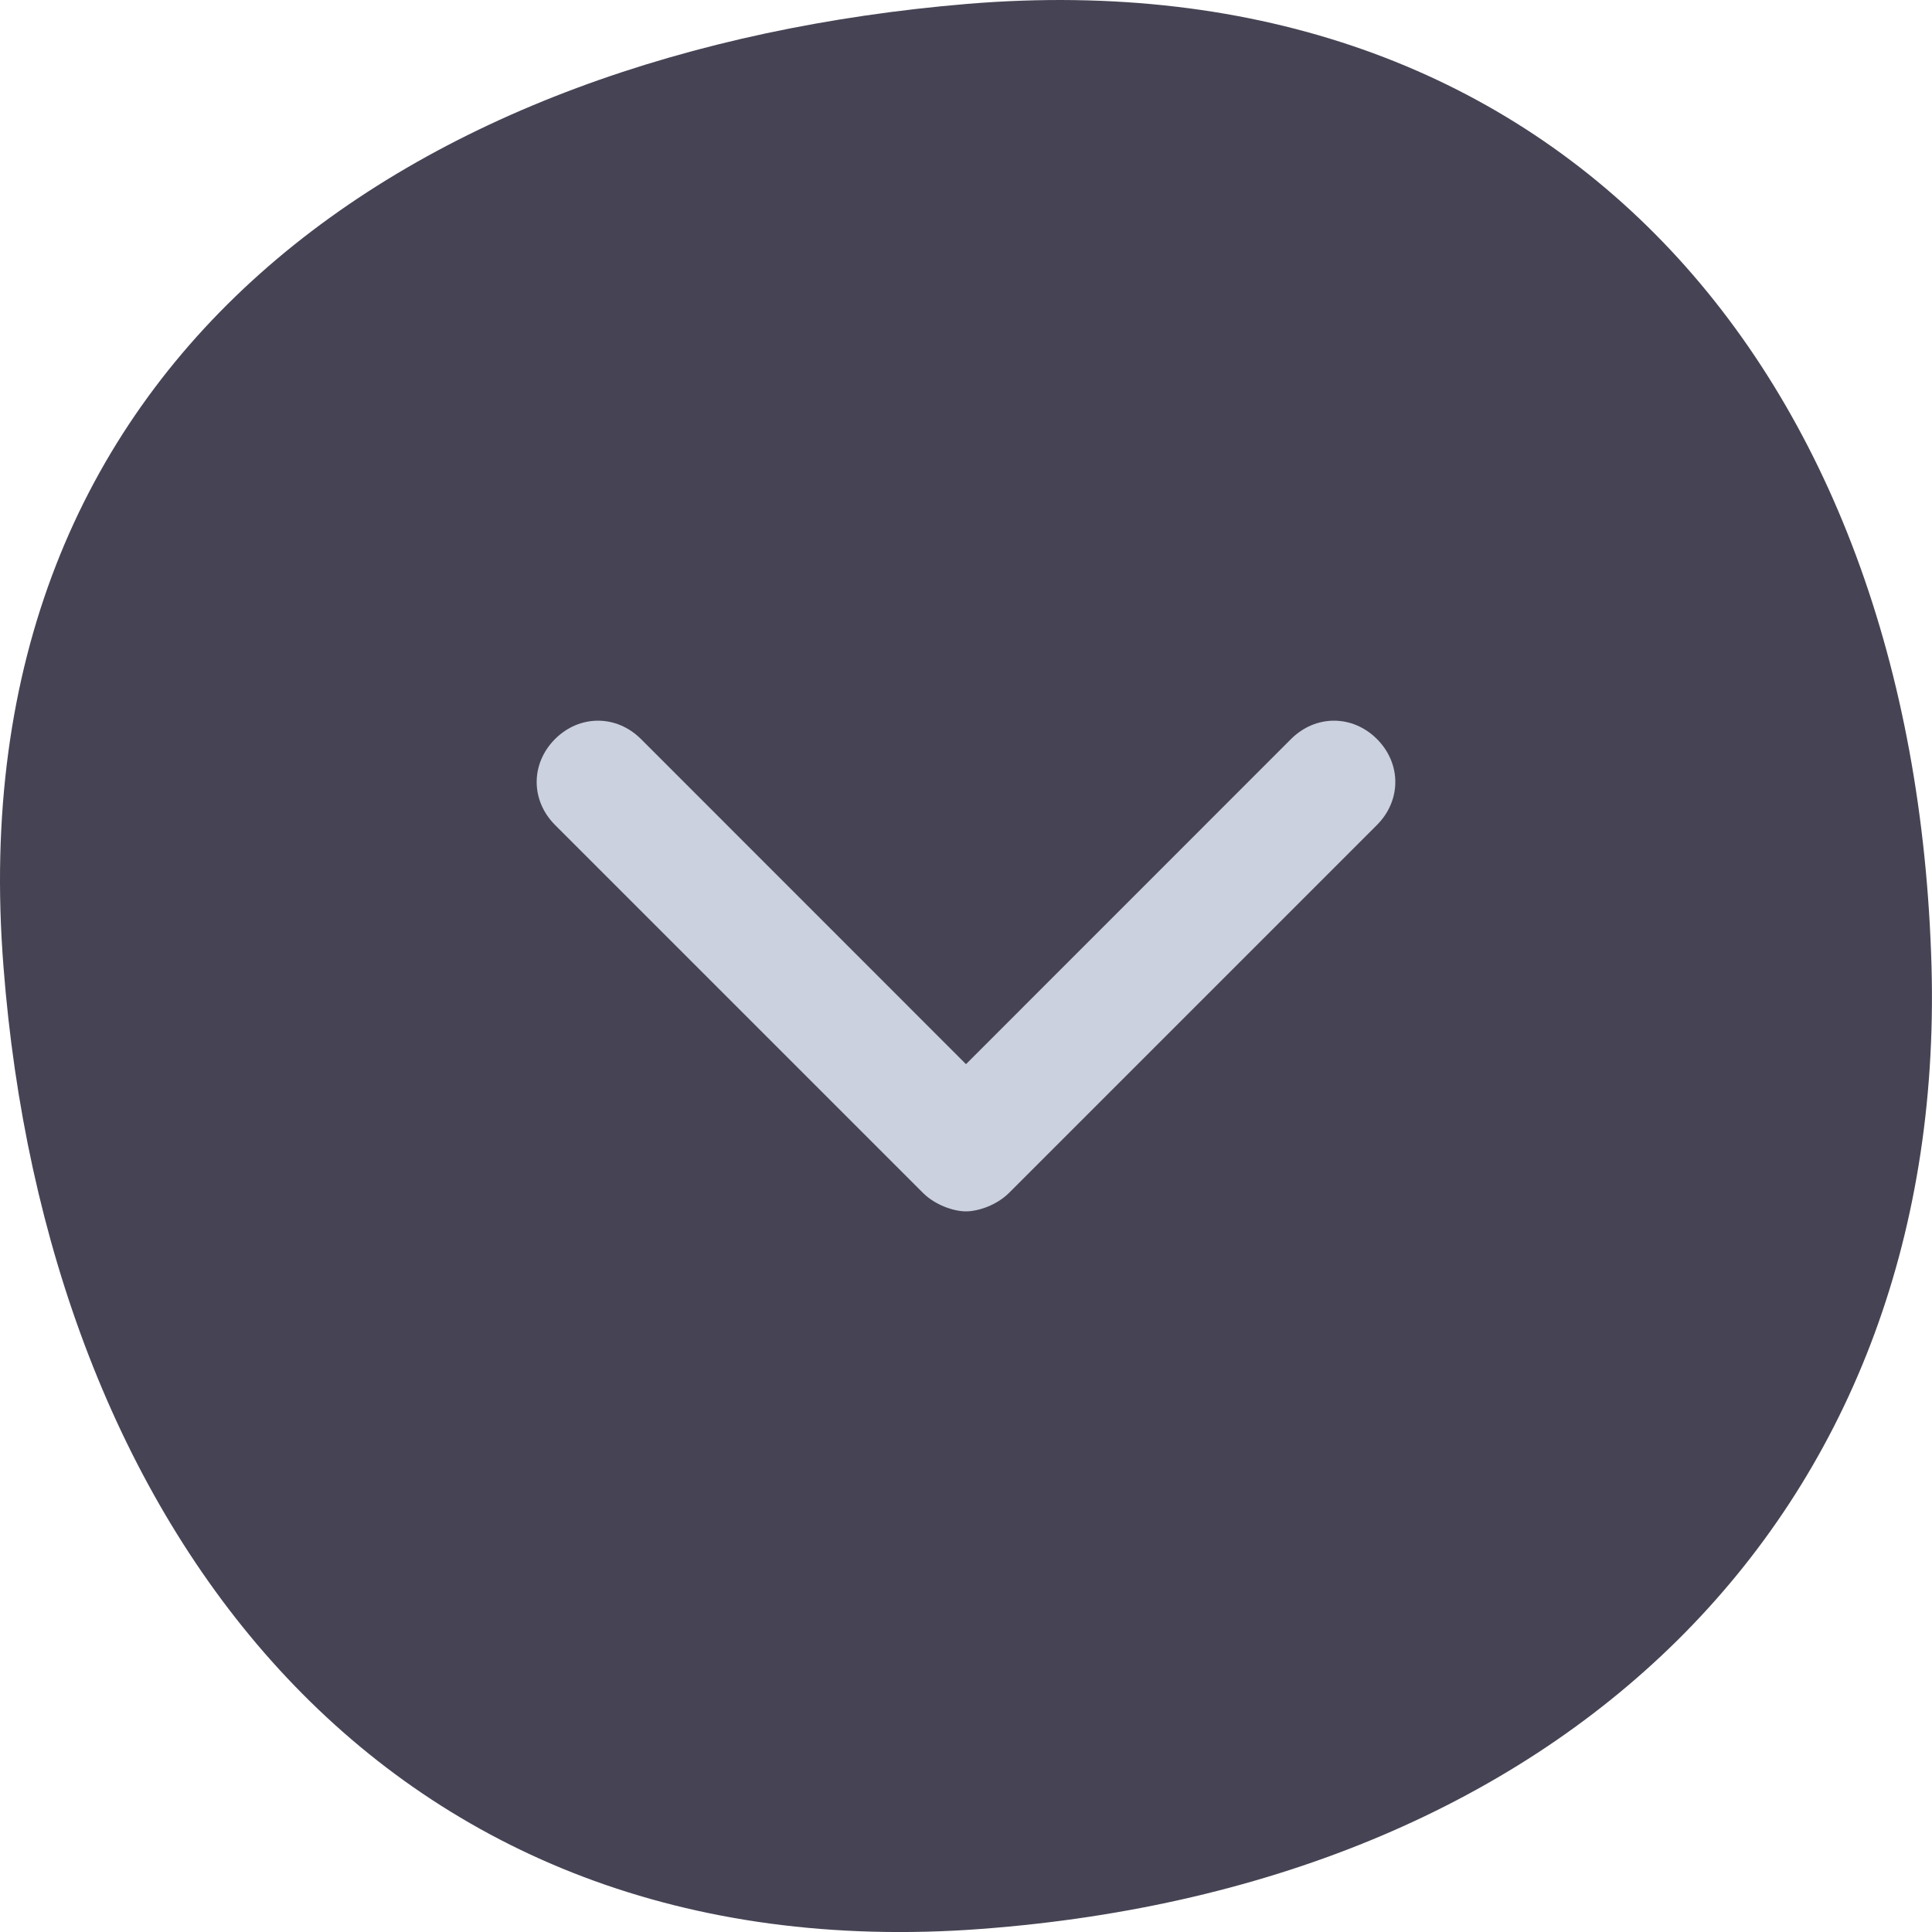 <svg width="21" height="21" viewBox="0 0 21 21" fill="none" xmlns="http://www.w3.org/2000/svg">
<path d="M20.995 10.509C21.157 16.499 16.957 20.553 10.517 20.977C4.076 21.38 0.502 16.519 0.038 10.509C-0.487 3.874 4.5 0.546 10.517 0.042C16.877 -0.483 20.814 3.975 20.995 10.509Z" fill="#464454"/>
<path d="M14.967 8.033C14.7 7.767 14.3 7.767 14.033 8.033L10.5 11.567L6.967 8.033C6.7 7.767 6.3 7.767 6.033 8.033C5.767 8.3 5.767 8.7 6.033 8.967L10.033 12.967C10.167 13.1 10.367 13.167 10.5 13.167C10.633 13.167 10.833 13.1 10.967 12.967L14.967 8.967C15.233 8.7 15.233 8.3 14.967 8.033Z" fill="#CBD1DE"/>
</svg>

